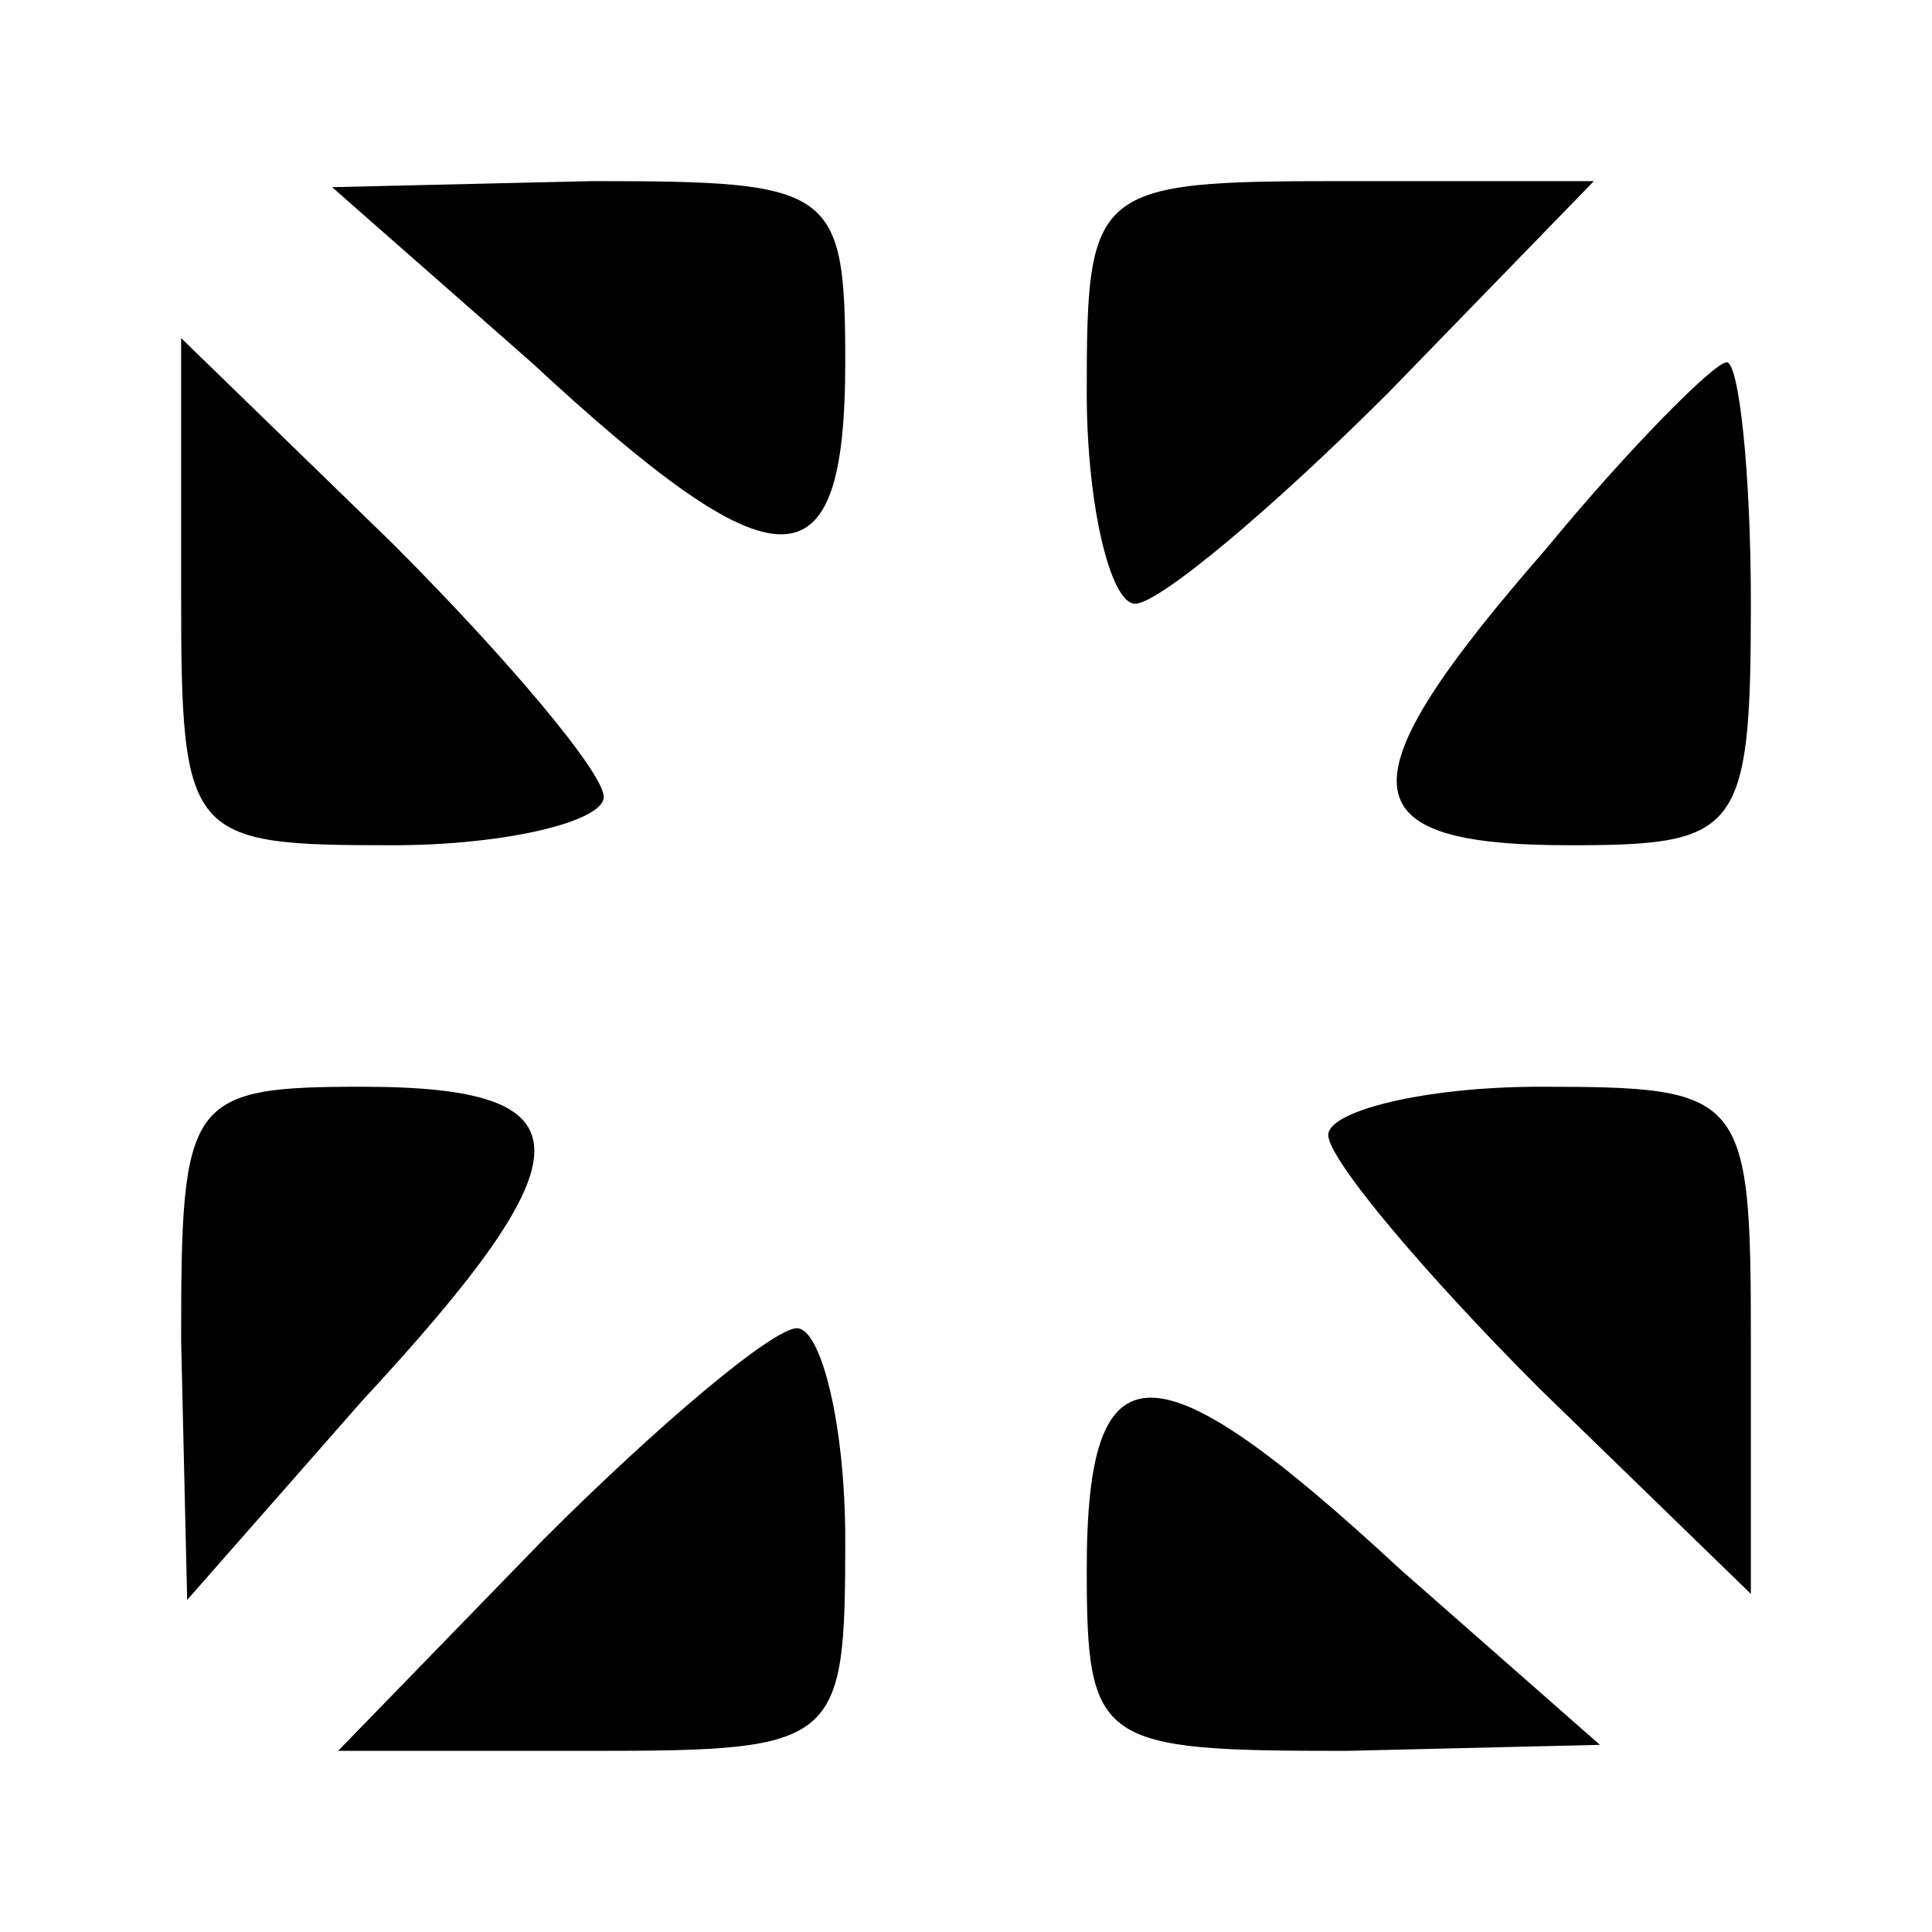 <?xml version="1.0" standalone="no"?>
<!DOCTYPE svg PUBLIC "-//W3C//DTD SVG 20010904//EN"
 "http://www.w3.org/TR/2001/REC-SVG-20010904/DTD/svg10.dtd">
<svg version="1.0" xmlns="http://www.w3.org/2000/svg"
 width="32pt" height="32pt" viewBox="0 0 32 32"
 preserveAspectRatio="xMidYMid meet">
<g transform="translate(0,32) scale(0.1,-0.1)"
fill="#000000" stroke="none">
<path fill="#000000" stroke="none" d="M88 260 c41 -38 52 -38 52 0 0 29 -2
30 -42 30 l-43 -1 33 -29z"/>
<path fill="#000000" stroke="none" d="M180 255 c0 -19 4 -35 8 -35 4 0 23 16
42 35 l34 35 -42 0 c-41 0 -42 -1 -42 -35z"/>
<path fill="#000000" stroke="none" d="M30 222 c0 -41 1 -42 35 -42 19 0 35 4
35 8 0 4 -16 23 -35 42 l-35 34 0 -42z"/>
<path fill="#000000" stroke="none" d="M256 229 c-34 -39 -33 -49 4 -49 28 0
30 2 30 40 0 22 -2 40 -4 40 -2 0 -16 -14 -30 -31z"/>
<path fill="#000000" stroke="none" d="M30 98 l1 -43 29 33 c38 41 38 52 0 52
-29 0 -30 -2 -30 -42z"/>
<path fill="#000000" stroke="none" d="M220 132 c0 -4 16 -23 35 -42 l35 -34
0 42 c0 41 -1 42 -35 42 -19 0 -35 -4 -35 -8z"/>
<path fill="#000000" stroke="none" d="M90 65 l-34 -35 42 0 c41 0 42 1 42 35
0 19 -4 35 -8 35 -4 0 -23 -16 -42 -35z"/>
<path fill="#000000" stroke="none" d="M180 60 c0 -29 2 -30 43 -30 l42 1 -33
29 c-41 38 -52 38 -52 0z"/>
</g>
</svg>
